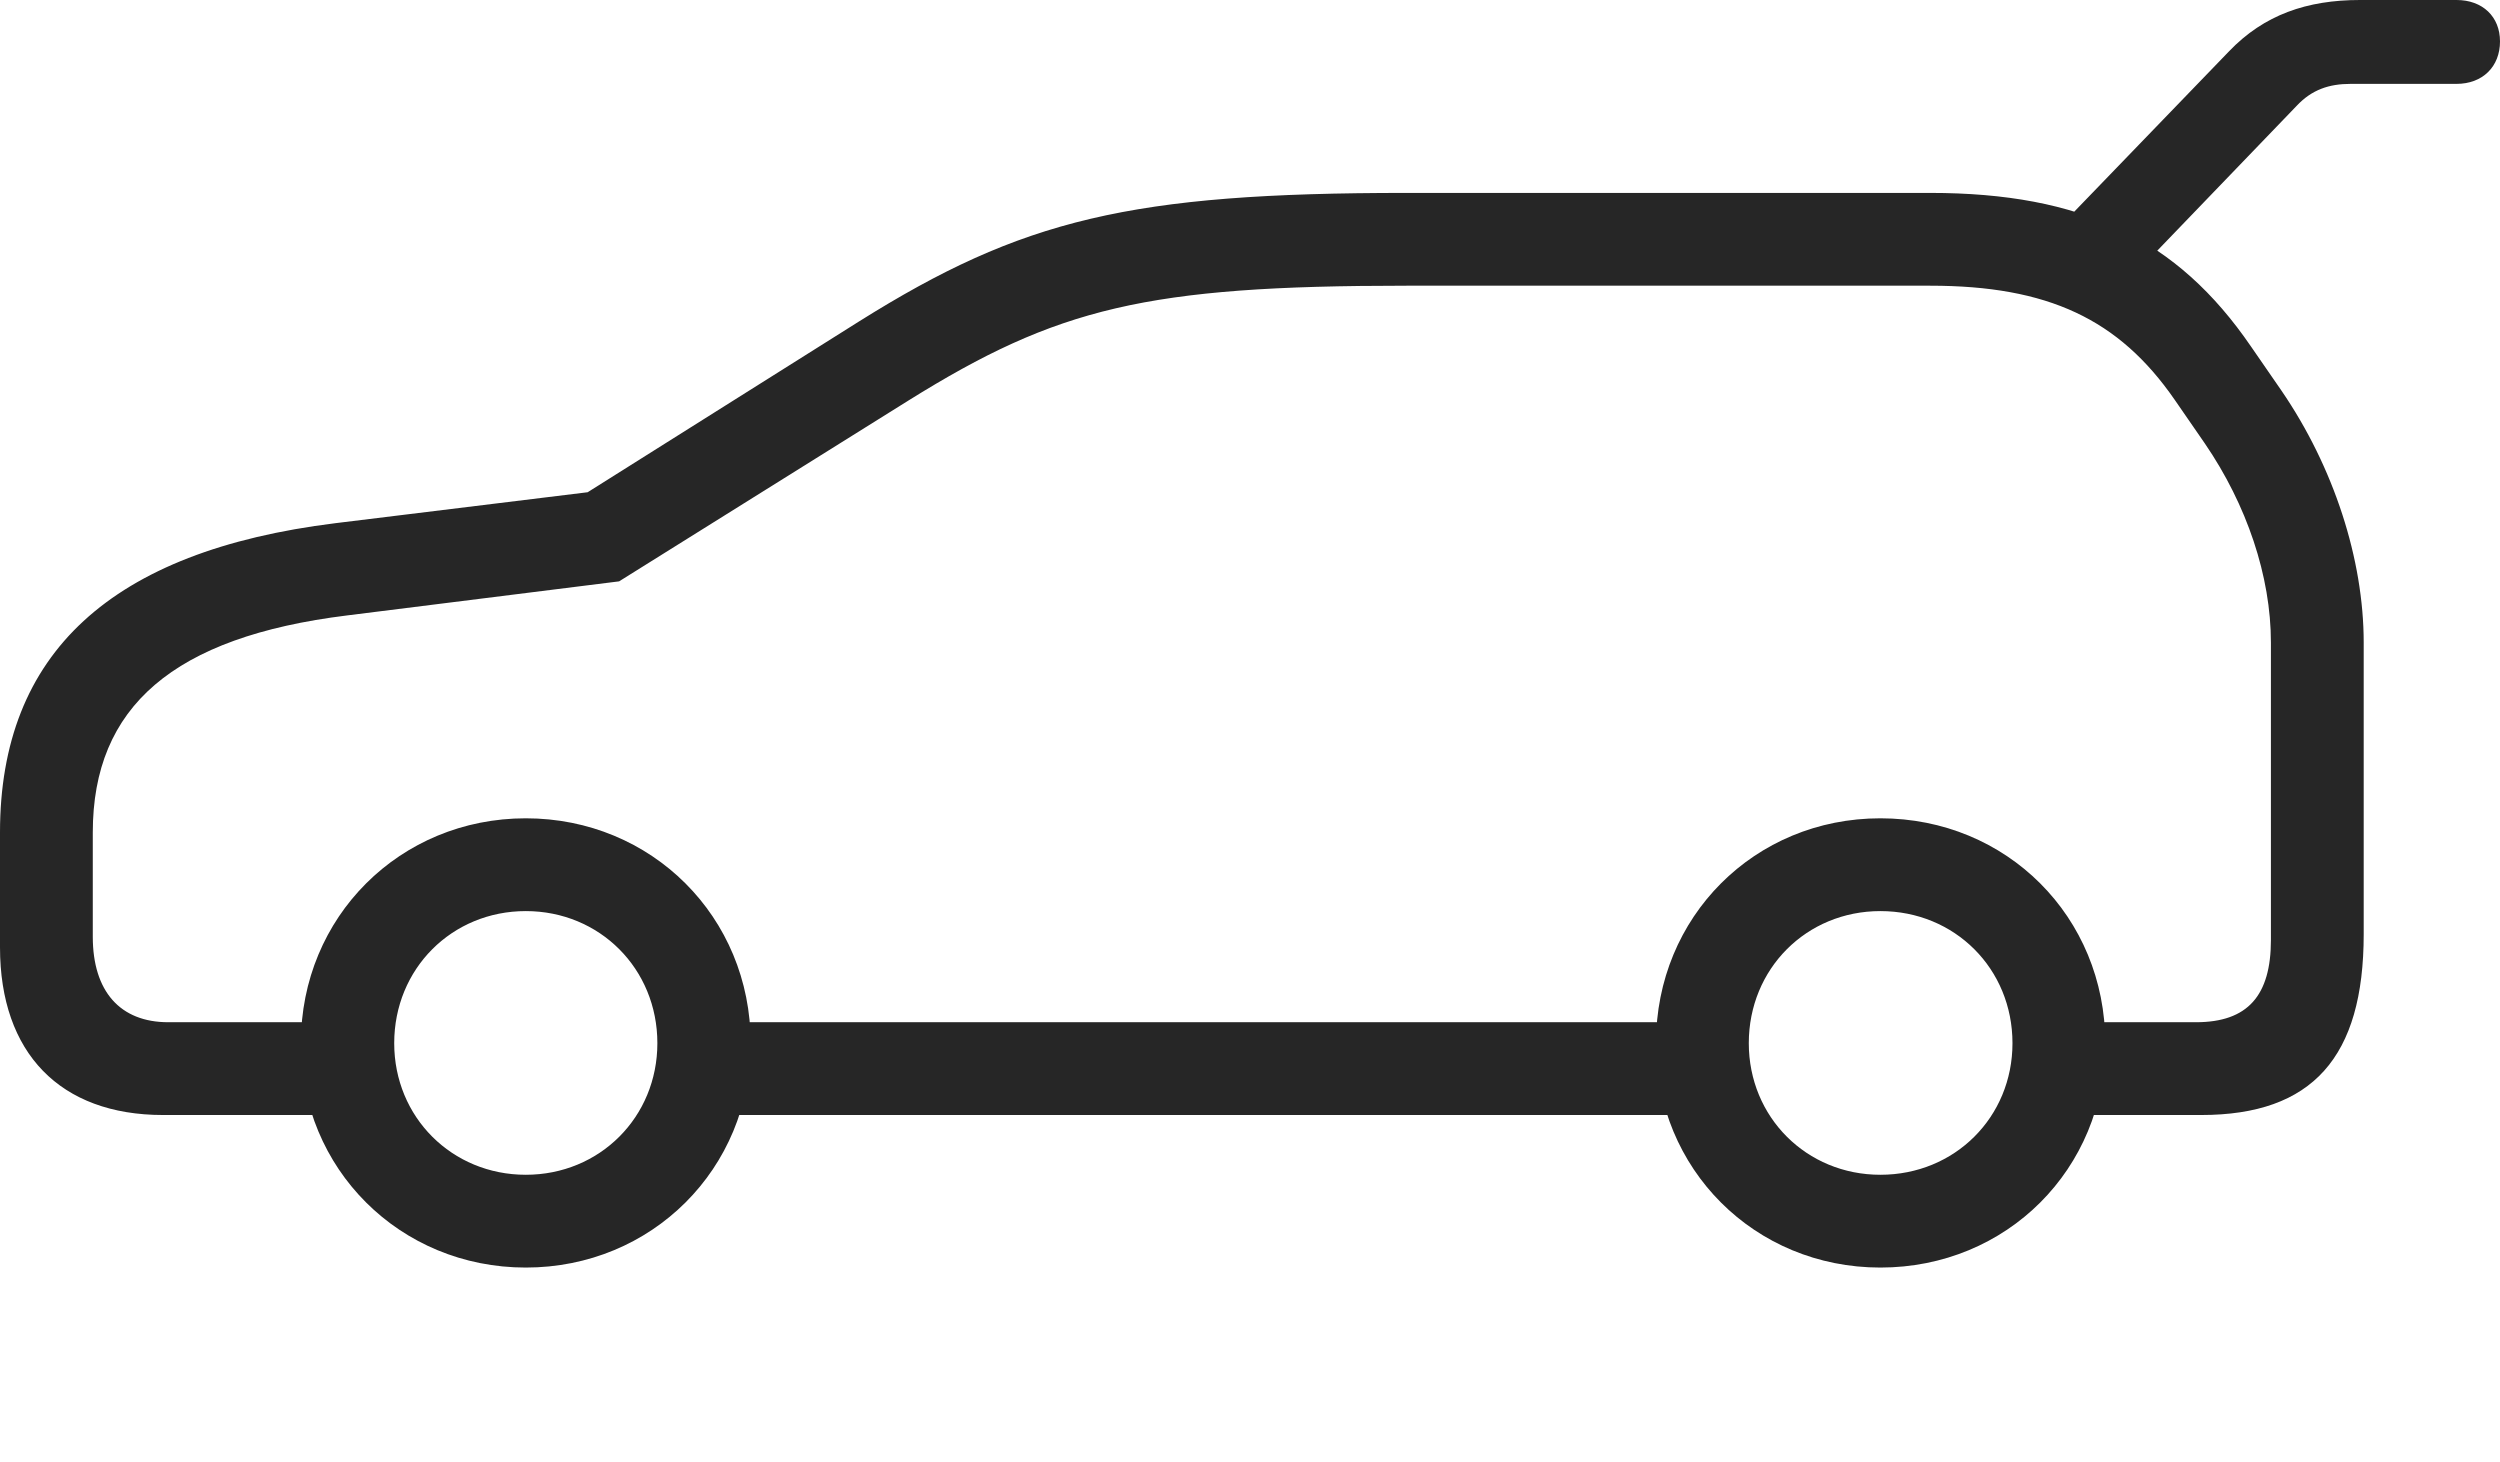 <?xml version="1.0" encoding="UTF-8"?>
<!--Generator: Apple Native CoreSVG 326-->
<!DOCTYPE svg
PUBLIC "-//W3C//DTD SVG 1.1//EN"
       "http://www.w3.org/Graphics/SVG/1.1/DTD/svg11.dtd">
<svg version="1.1" xmlns="http://www.w3.org/2000/svg" xmlns:xlink="http://www.w3.org/1999/xlink" viewBox="0 0 1192.25 697.25">
 <g>
  <rect height="697.25" opacity="0" width="1192.25" x="0" y="0"/>
  <path d="M979.75 110.75L1012.25 136.75L1095.25 50.5C1102.5 42.75 1110.75 40 1121 40L1171.5 40C1184 40 1192.25 31.75 1192.25 19.75C1192.25 8 1184 0 1171.5 0L1125.5 0C1100.25 0 1079.75 7 1063 24.5ZM77.75 531.75L174.5 531.75L174.5 487.5L80.25 487.5C57.25 487.5 44.25 472.75 44.25 446.75L44.25 397C44.25 337 82.75 303.75 165.5 293.5L295.25 277.25L433.25 191C504.25 146.75 546.75 136.25 670.75 136.25L920.5 136.25C976.75 136.25 1010.5 152.25 1037 190.5L1051.5 211.5C1071.5 240.75 1083 274.75 1083 306.5L1083 448.25C1083 474.75 1072 487.5 1047.25 487.5L971.75 487.5L971.75 531.75L1049.75 531.75C1102.75 531.75 1127.25 504.25 1127.25 445.5L1127.25 306.5C1127.25 266.75 1113 222.75 1088 186.25L1073.5 165.25C1038.25 113.75 992.75 92 920.5 92L670.75 92C539.25 92 487.5 104.5 409.75 153.25L280.25 234.75L160 249.5C53 262.75 0 311.5 0 397L0 451.75C0 502.25 28.75 531.75 77.75 531.75ZM329.5 531.75L819 531.75L819 487.5L329.5 487.5ZM250.75 604.5C310.75 604.5 358 557.5 358 497.5C358 437.25 310.75 390.25 250.75 390.25C190.75 390.25 143.5 437.25 143.5 497.5C143.5 557.5 190.75 604.5 250.75 604.5ZM250.75 560.25C215.5 560.25 188 532.75 188 497.5C188 462 215.5 434.5 250.75 434.5C286 434.5 313.5 462 313.5 497.5C313.5 532.75 286 560.25 250.75 560.25ZM896.75 604.5C957 604.5 1004 557.5 1004 497.5C1004 437.25 957 390.25 896.75 390.25C836.75 390.25 789.75 437.25 789.75 497.5C789.75 557.5 836.75 604.5 896.75 604.5ZM896.75 560.25C861.5 560.25 834 532.75 834 497.5C834 462 861.5 434.5 896.75 434.5C932.25 434.5 959.75 462 959.75 497.5C959.75 532.75 932.25 560.25 896.75 560.25Z" fill="black" fill-opacity="0.85"/>
 </g>
</svg>
